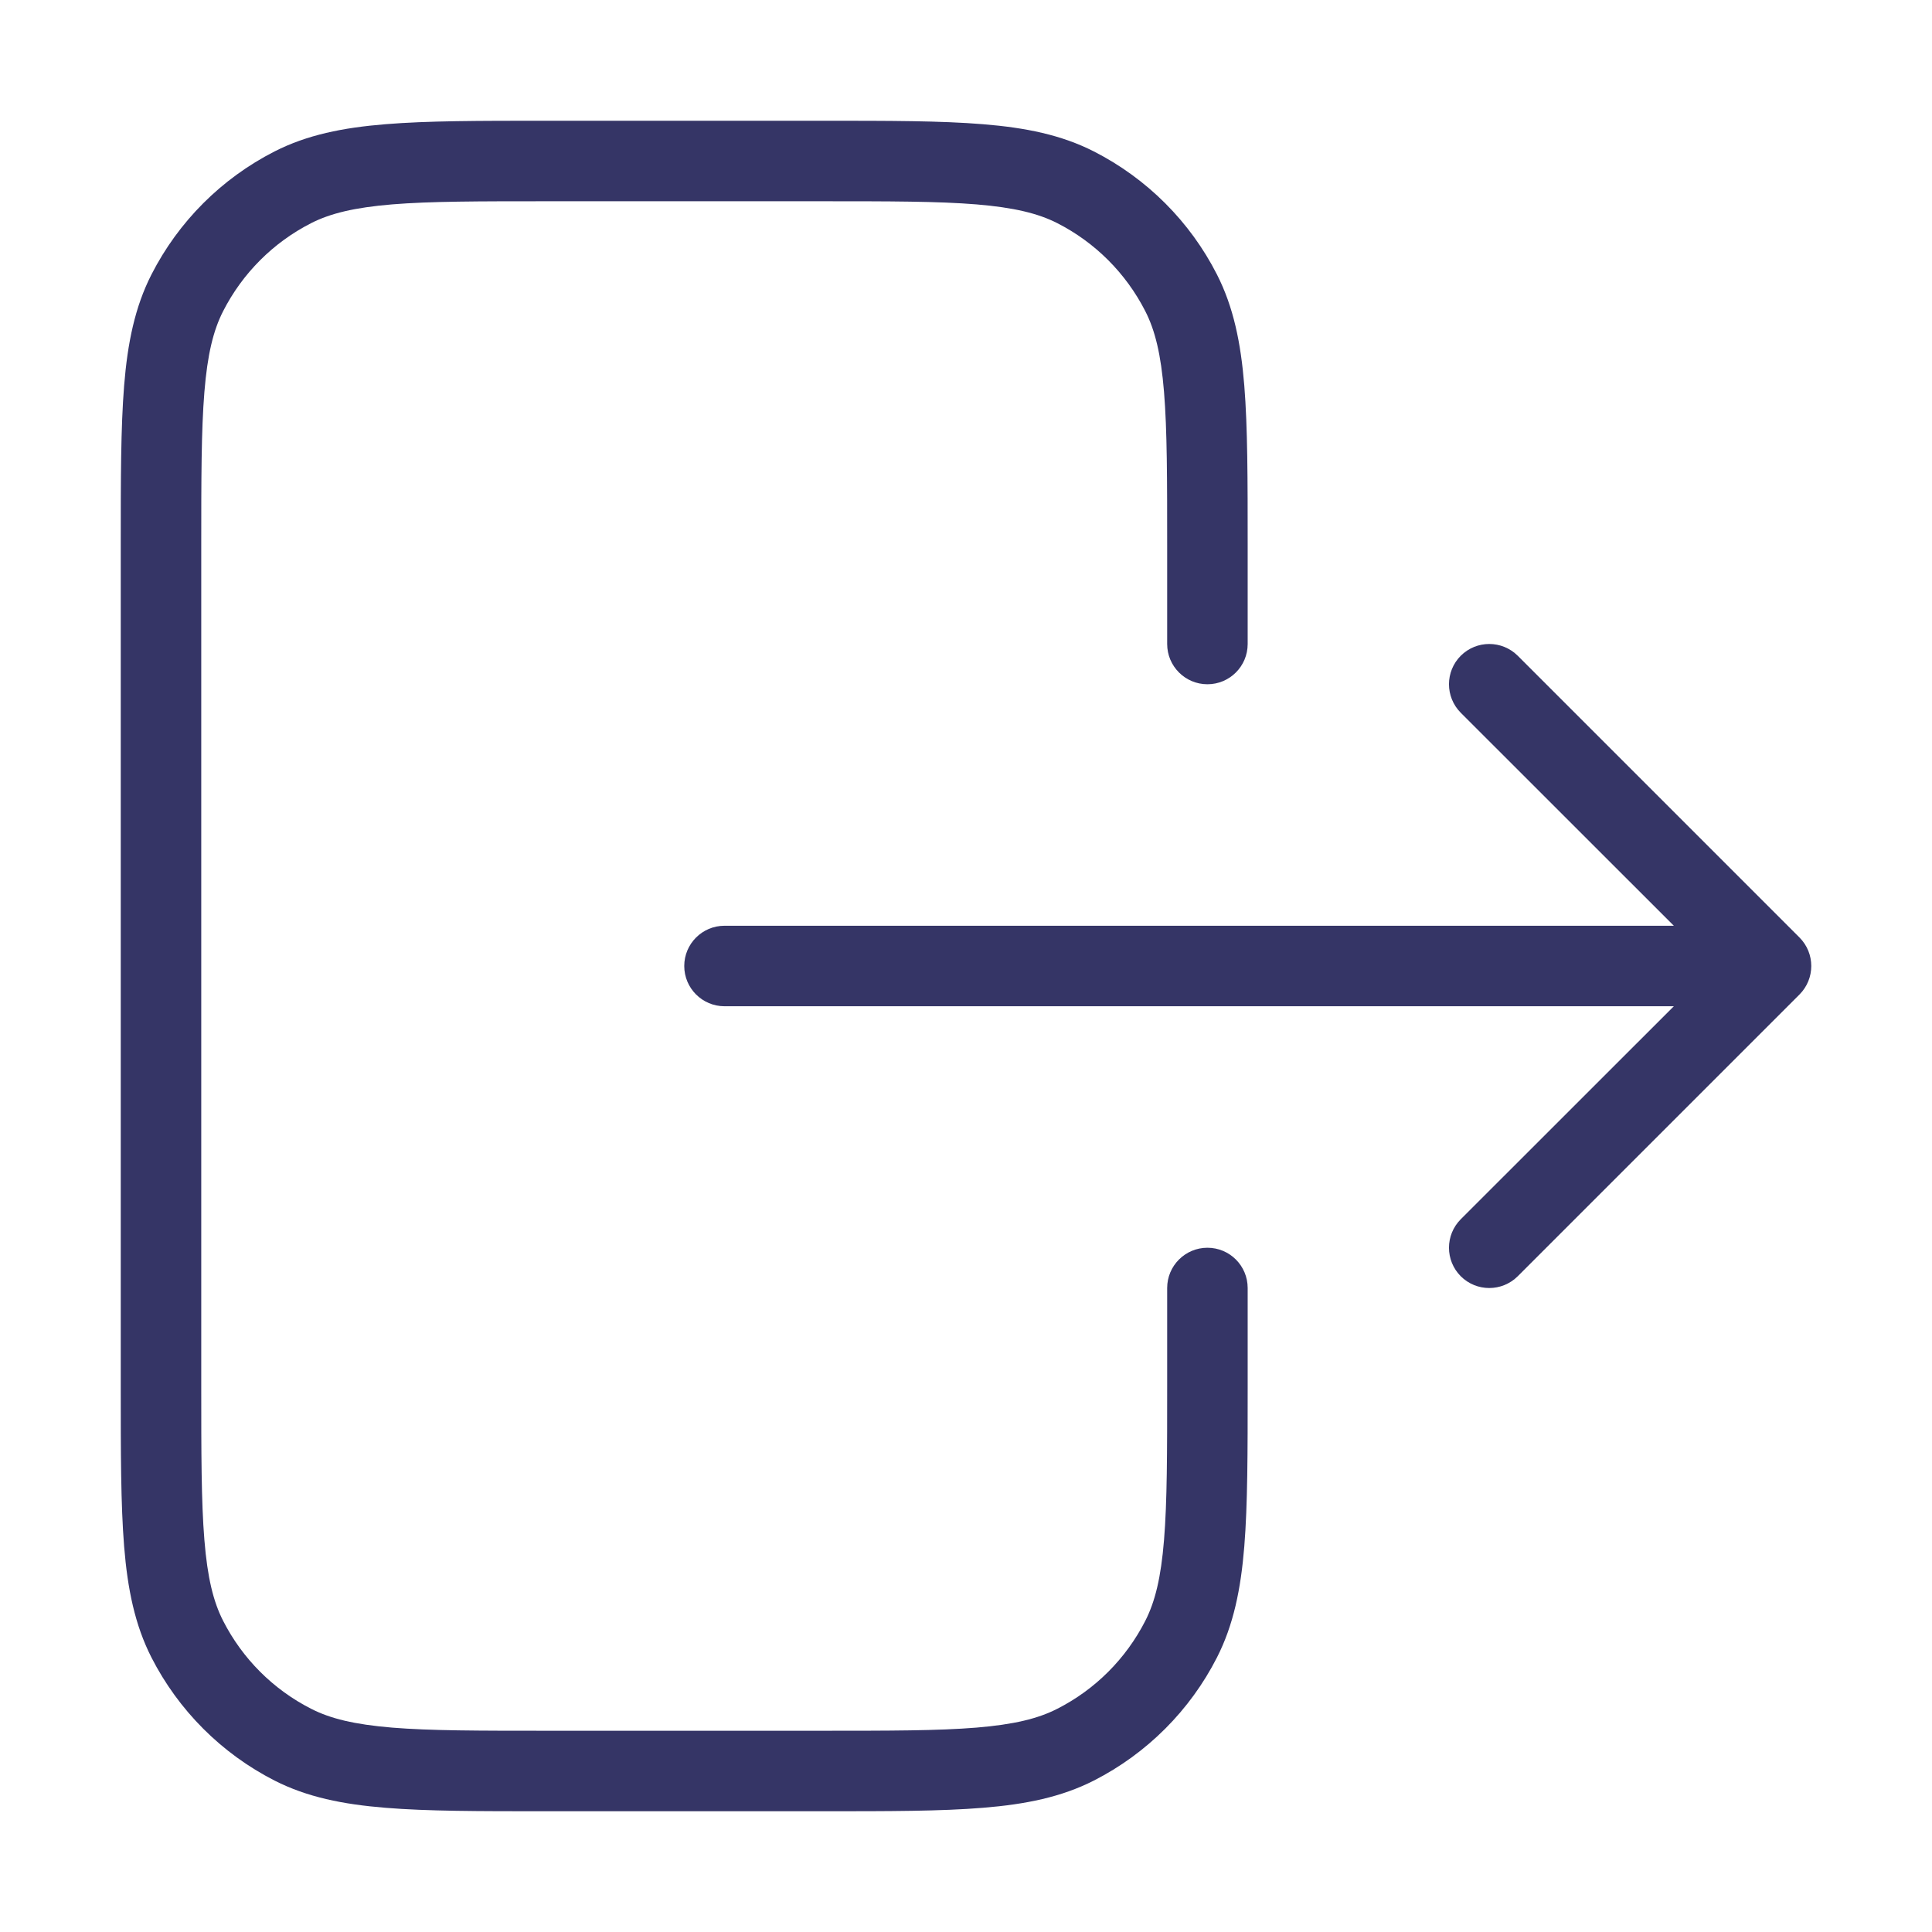 <svg width="24" height="24" viewBox="0 0 24 24" fill="none" xmlns="http://www.w3.org/2000/svg">
<path d="M10.222 1.5H6.777C5.956 1.5 5.309 1.5 4.788 1.543C4.257 1.586 3.814 1.676 3.411 1.881C2.752 2.217 2.217 2.752 1.881 3.411C1.676 3.814 1.585 4.258 1.542 4.789C1.5 5.31 1.5 5.956 1.5 6.778V17.222C1.5 18.043 1.5 18.691 1.542 19.211C1.585 19.742 1.676 20.186 1.881 20.589C2.217 21.247 2.752 21.783 3.411 22.119C3.814 22.324 4.257 22.414 4.788 22.457C5.309 22.5 5.956 22.5 6.777 22.5H10.222C11.043 22.5 11.69 22.5 12.211 22.457C12.742 22.414 13.185 22.324 13.588 22.119C14.247 21.783 14.783 21.247 15.118 20.589C15.323 20.186 15.414 19.742 15.457 19.211C15.499 18.691 15.499 18.044 15.499 17.222V16C15.499 15.724 15.276 15.5 14.999 15.5C14.723 15.5 14.499 15.724 14.499 16V17.2C14.499 18.048 14.499 18.654 14.46 19.13C14.422 19.599 14.349 19.896 14.227 20.135C13.987 20.605 13.605 20.988 13.134 21.227C12.896 21.349 12.598 21.422 12.129 21.461C11.654 21.5 11.048 21.5 10.2 21.5H6.8C5.951 21.5 5.345 21.5 4.87 21.461C4.401 21.422 4.103 21.349 3.865 21.227C3.394 20.988 3.012 20.605 2.772 20.135C2.65 19.896 2.577 19.599 2.539 19.13C2.5 18.654 2.5 18.048 2.5 17.2V6.8C2.5 5.952 2.5 5.345 2.539 4.87C2.577 4.401 2.65 4.104 2.772 3.865C3.012 3.395 3.394 3.012 3.865 2.772C4.103 2.651 4.401 2.578 4.87 2.539C5.345 2.5 5.951 2.5 6.8 2.5H10.2C11.048 2.5 11.654 2.5 12.129 2.539C12.598 2.578 12.896 2.651 13.134 2.772C13.605 3.012 13.987 3.395 14.227 3.865C14.349 4.104 14.422 4.401 14.46 4.87C14.499 5.345 14.499 5.952 14.499 6.8V8C14.499 8.276 14.723 8.5 14.999 8.5C15.276 8.5 15.499 8.276 15.499 8V6.778C15.499 5.957 15.499 5.31 15.457 4.789C15.414 4.258 15.323 3.814 15.118 3.411C14.783 2.752 14.247 2.217 13.588 1.881C13.185 1.676 12.742 1.586 12.211 1.543C11.69 1.5 11.043 1.5 10.222 1.5Z" fill="#353566"/>
<path d="M18.146 8.146C18.342 7.951 18.658 7.951 18.854 8.146L22.354 11.646C22.549 11.842 22.549 12.158 22.354 12.354L18.854 15.854C18.658 16.049 18.342 16.049 18.146 15.854C17.951 15.658 17.951 15.342 18.146 15.146L20.793 12.5H9C8.724 12.5 8.5 12.276 8.5 12C8.5 11.724 8.724 11.5 9 11.5H20.793L18.146 8.854C17.951 8.658 17.951 8.342 18.146 8.146Z" fill="#353566"/>
</svg>
